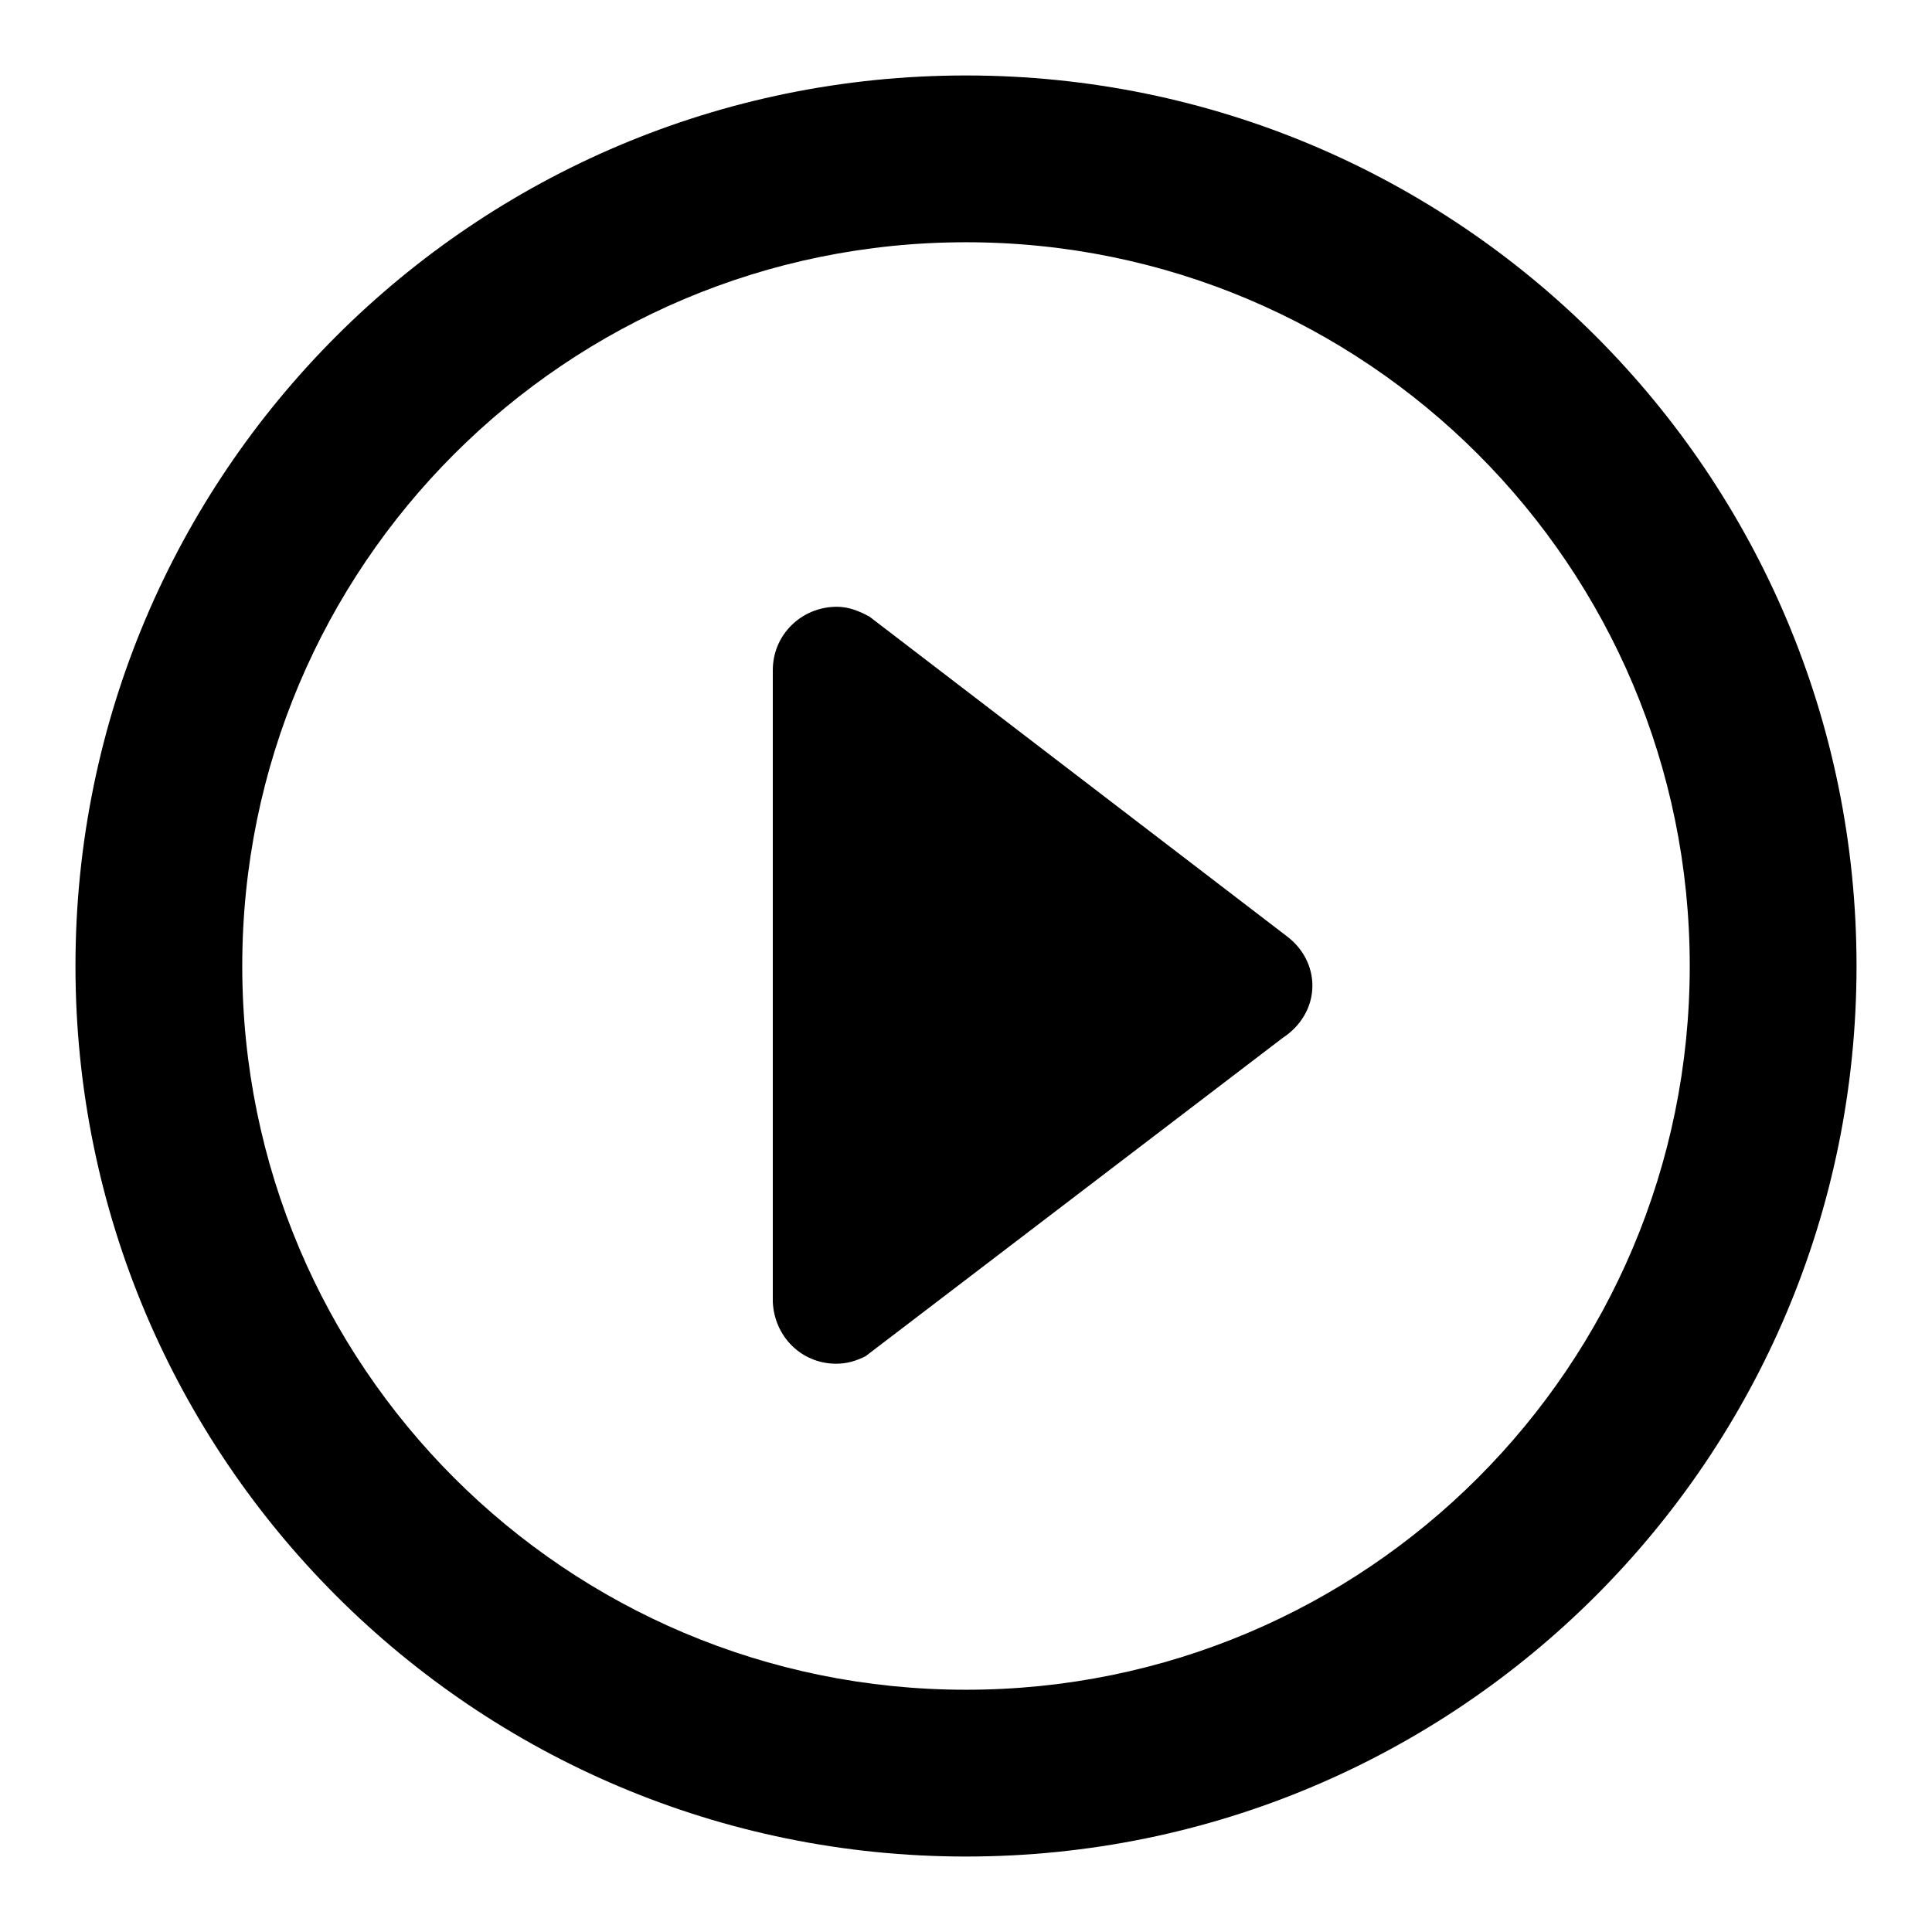 <?xml version="1.0" encoding="utf-8"?>
<!-- Svg Vector Icons : http://www.onlinewebfonts.com/icon -->
<!DOCTYPE svg PUBLIC "-//W3C//DTD SVG 1.1//EN" "http://www.w3.org/Graphics/SVG/1.1/DTD/svg11.dtd">
<svg version="1.1" xmlns="http://www.w3.org/2000/svg" xmlns:xlink="http://www.w3.org/1999/xlink" x="0px" y="0px" viewBox="0 0 256 256" enable-background="new 0 0 256 256" xml:space="preserve">
<g><g><path fill="#000000" d="M128,246c-65.2,0-118-52.8-118-118C10,62.8,62.8,10,128,10c65.2,0,118,52.8,118,118C246,193.2,193.2,246,128,246z M128,32.1C75,32.1,32.1,75,32.1,128c0,53,42.9,95.9,95.9,95.9c53,0,95.9-42.9,95.9-95.9C223.9,75,181,32.1,128,32.1z M102.4,88.8c0-4.7,3.8-8.4,8.5-8.4c1.6,0,3,0.6,4.3,1.3l55.5,42.5c1.9,1.5,3.2,3.8,3.2,6.4c0,2.9-1.6,5.4-3.9,6.9l-55.3,42.2c-1.2,0.6-2.4,1-3.9,1c-4.6,0-8.2-3.6-8.4-8.2L102.4,88.8z"/></g></g>
</svg>